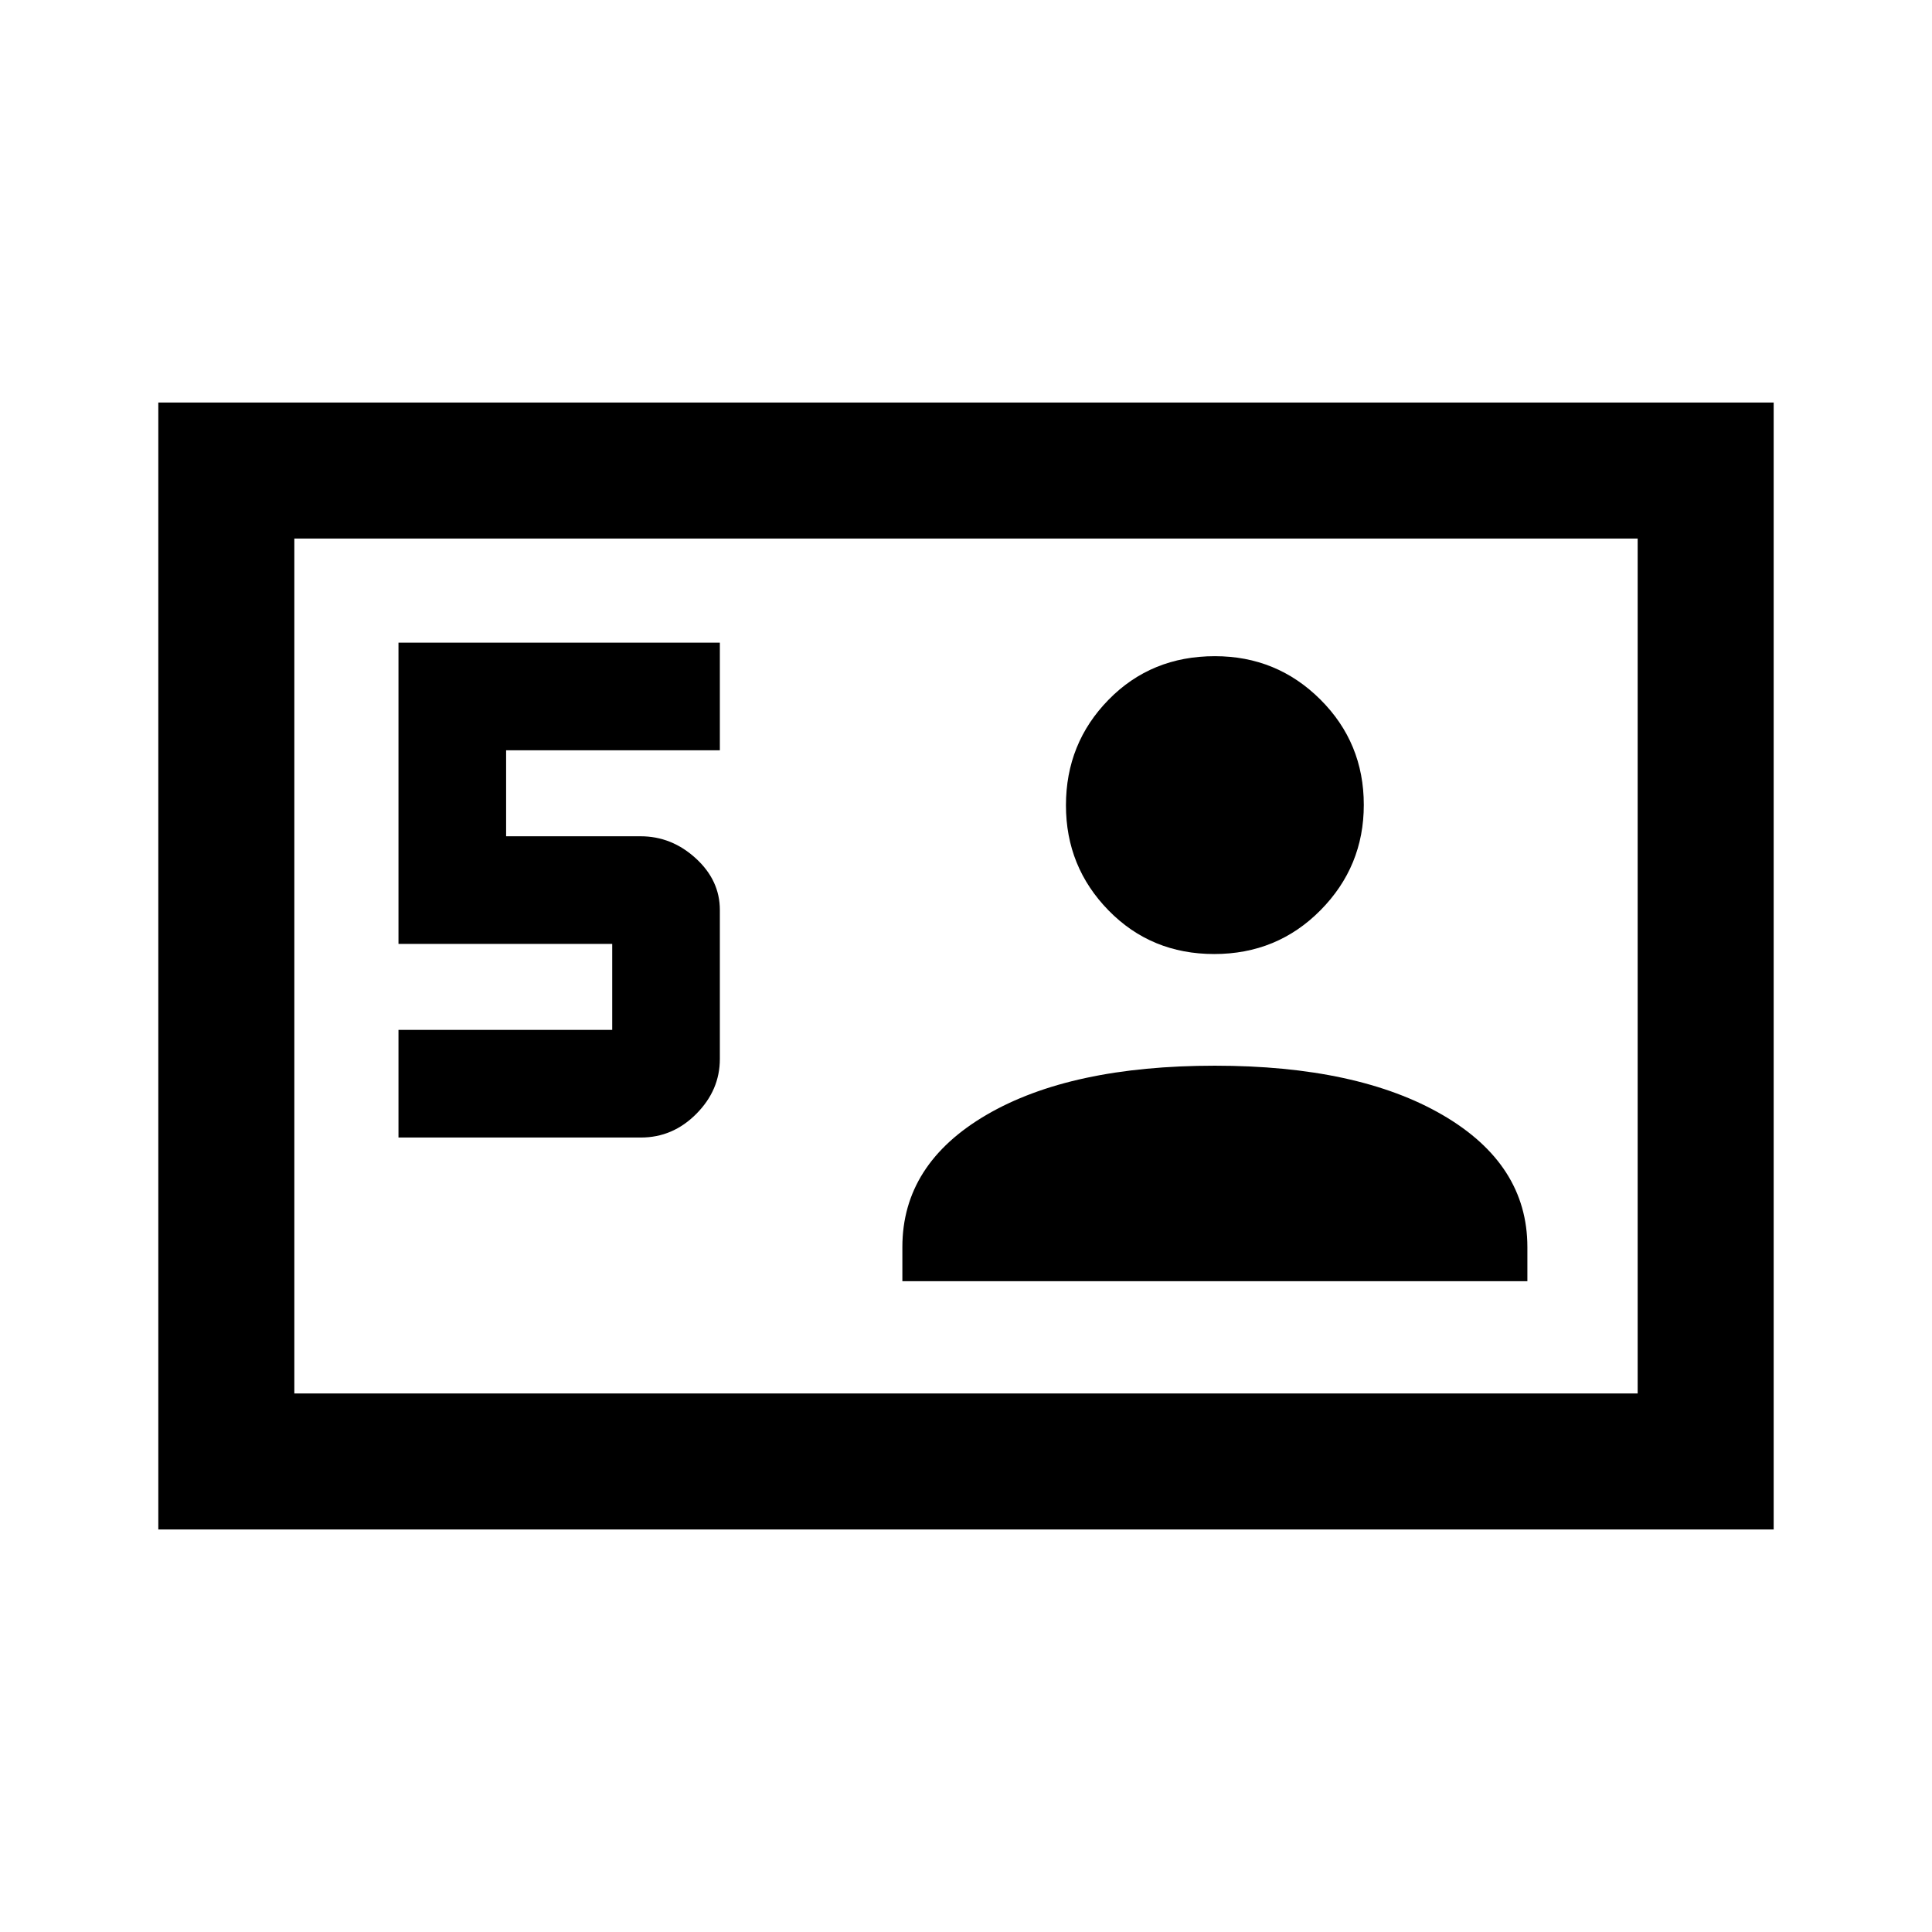 <svg xmlns="http://www.w3.org/2000/svg" height="40" viewBox="0 -960 960 960" width="40"><path d="M78.668-200.002v-559.996h802.664v559.996H78.669Zm119.333-194.767h120.482q15.85 0 27.53-11.771 11.679-11.772 11.679-27.248v-74.072q0-14.716-11.976-25.658-11.976-10.943-27.408-10.943h-66.821v-42.719h106.205v-53.486H198.001v149.691h106.205v42.719H198.001v53.487Zm250.385 71.383h310.562v-16.973q0-41.082-42.087-65.592-42.087-24.51-113.194-24.51-71.641 0-113.461 24.416-41.82 24.416-41.82 65.686v16.973Zm154.947-162.563q31.295 0 52.814-21.759t21.519-52.353q0-30.849-21.598-52.368-21.598-21.519-52.401-21.519-31.629 0-52.814 21.631-21.186 21.631-21.186 52.481 0 30.593 21.186 52.24 21.185 21.647 52.48 21.647ZM146.256-267.59h667.488v-424.82H146.256v424.82Zm0 0v-424.82 424.82Z"/></svg>